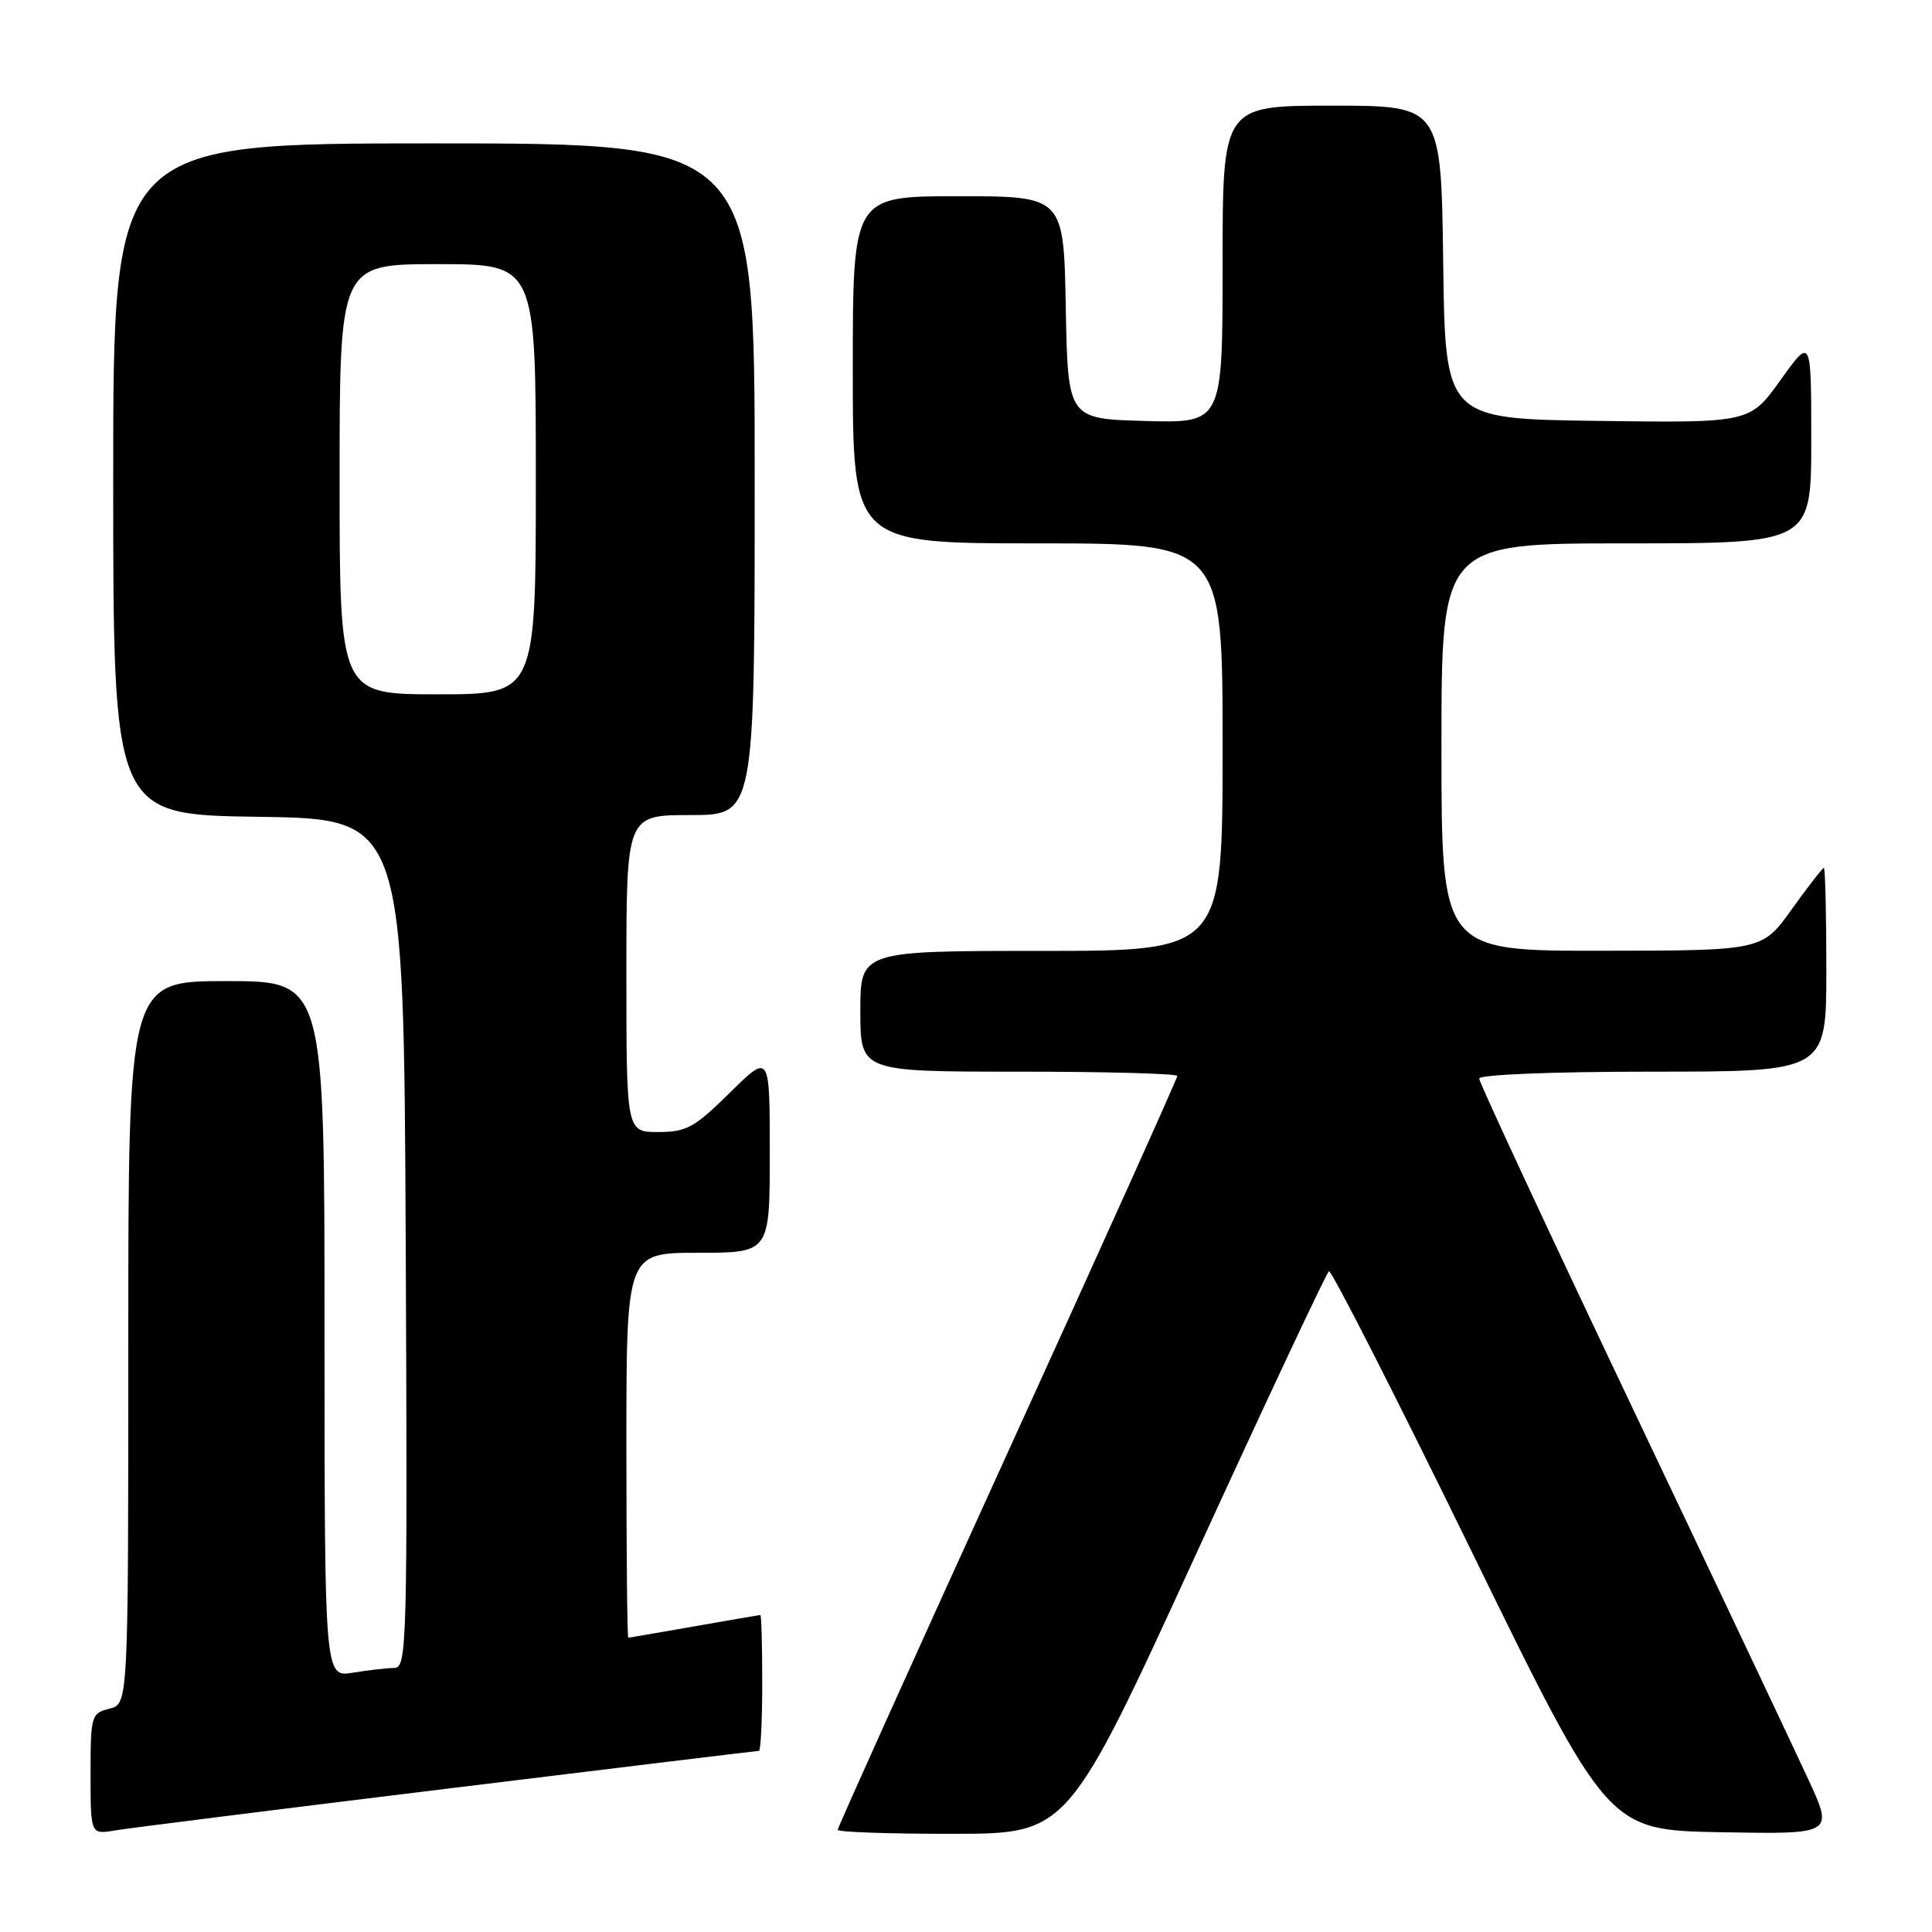 <?xml version="1.0" encoding="UTF-8" standalone="no"?>
<!DOCTYPE svg PUBLIC "-//W3C//DTD SVG 1.1//EN" "http://www.w3.org/Graphics/SVG/1.1/DTD/svg11.dtd" >
<svg xmlns="http://www.w3.org/2000/svg" xmlns:xlink="http://www.w3.org/1999/xlink" version="1.1" viewBox="0 0 256 256">
 <g >
 <path fill="currentColor"
d=" M 59.31 237.00 C 81.75 234.25 100.32 232.00 100.56 232.00 C 100.80 232.00 101.00 227.95 101.00 223.00 C 101.00 218.05 100.89 214.00 100.75 214.00 C 100.61 214.00 96.67 214.68 92.00 215.50 C 87.33 216.32 83.39 217.00 83.25 217.00 C 83.11 217.00 83.00 205.53 83.00 191.50 C 83.00 166.00 83.00 166.00 92.50 166.00 C 102.00 166.00 102.00 166.00 102.00 152.78 C 102.00 139.57 102.00 139.57 96.72 144.78 C 92.03 149.41 90.96 150.00 87.22 150.00 C 83.00 150.00 83.00 150.00 83.00 129.00 C 83.00 108.00 83.00 108.00 91.50 108.00 C 100.00 108.00 100.00 108.00 100.00 63.50 C 100.00 19.00 100.00 19.00 57.50 19.00 C 15.00 19.00 15.00 19.00 15.00 63.48 C 15.00 107.96 15.00 107.96 34.25 108.23 C 53.50 108.50 53.50 108.50 53.76 164.75 C 54.00 217.85 53.92 221.00 52.26 221.01 C 51.29 221.02 48.81 221.30 46.75 221.64 C 43.00 222.26 43.00 222.26 43.00 176.13 C 43.00 130.00 43.00 130.00 30.00 130.00 C 17.00 130.00 17.00 130.00 17.00 177.89 C 17.00 225.78 17.00 225.78 14.50 226.41 C 12.09 227.01 12.00 227.34 12.00 235.06 C 12.00 243.09 12.00 243.09 15.25 242.54 C 17.04 242.24 36.86 239.75 59.31 237.00 Z  M 158.50 205.90 C 167.85 185.51 175.76 168.66 176.09 168.45 C 176.41 168.25 184.86 184.83 194.86 205.29 C 213.04 242.50 213.04 242.50 228.01 242.78 C 242.97 243.05 242.97 243.05 239.61 235.78 C 237.76 231.77 227.20 209.45 216.13 186.17 C 205.06 162.89 196.00 143.42 196.00 142.92 C 196.00 142.39 205.68 142.00 219.00 142.00 C 242.00 142.00 242.00 142.00 242.00 128.50 C 242.00 121.08 241.85 115.00 241.67 115.00 C 241.50 115.00 239.58 117.47 237.42 120.48 C 233.50 125.96 233.50 125.96 212.25 125.98 C 191.00 126.00 191.00 126.00 191.00 99.00 C 191.00 72.00 191.00 72.00 215.50 72.00 C 240.00 72.00 240.00 72.00 240.00 58.34 C 240.00 44.67 240.00 44.67 235.93 50.36 C 231.86 56.04 231.86 56.04 211.68 55.77 C 191.50 55.50 191.50 55.50 191.23 34.75 C 190.96 14.00 190.96 14.00 176.48 14.00 C 162.00 14.00 162.00 14.00 162.00 35.03 C 162.00 56.07 162.00 56.07 151.75 55.78 C 141.50 55.50 141.50 55.50 141.22 40.75 C 140.95 26.00 140.95 26.00 126.97 26.00 C 113.00 26.00 113.00 26.00 113.00 49.00 C 113.00 72.00 113.00 72.00 137.50 72.00 C 162.00 72.00 162.00 72.00 162.00 99.00 C 162.00 126.00 162.00 126.00 138.00 126.00 C 114.00 126.00 114.00 126.00 114.00 134.00 C 114.00 142.00 114.00 142.00 135.00 142.00 C 146.55 142.00 156.00 142.26 156.00 142.57 C 156.00 142.89 145.88 165.37 133.50 192.53 C 121.12 219.70 111.00 242.16 111.00 242.46 C 111.00 242.76 117.86 243.00 126.25 242.99 C 141.50 242.98 141.50 242.98 158.50 205.90 Z  M 45.00 63.50 C 45.00 35.00 45.00 35.00 58.00 35.00 C 71.00 35.00 71.00 35.00 71.00 63.50 C 71.00 92.00 71.00 92.00 58.00 92.00 C 45.00 92.00 45.00 92.00 45.00 63.50 Z "/>
</g>
</svg>